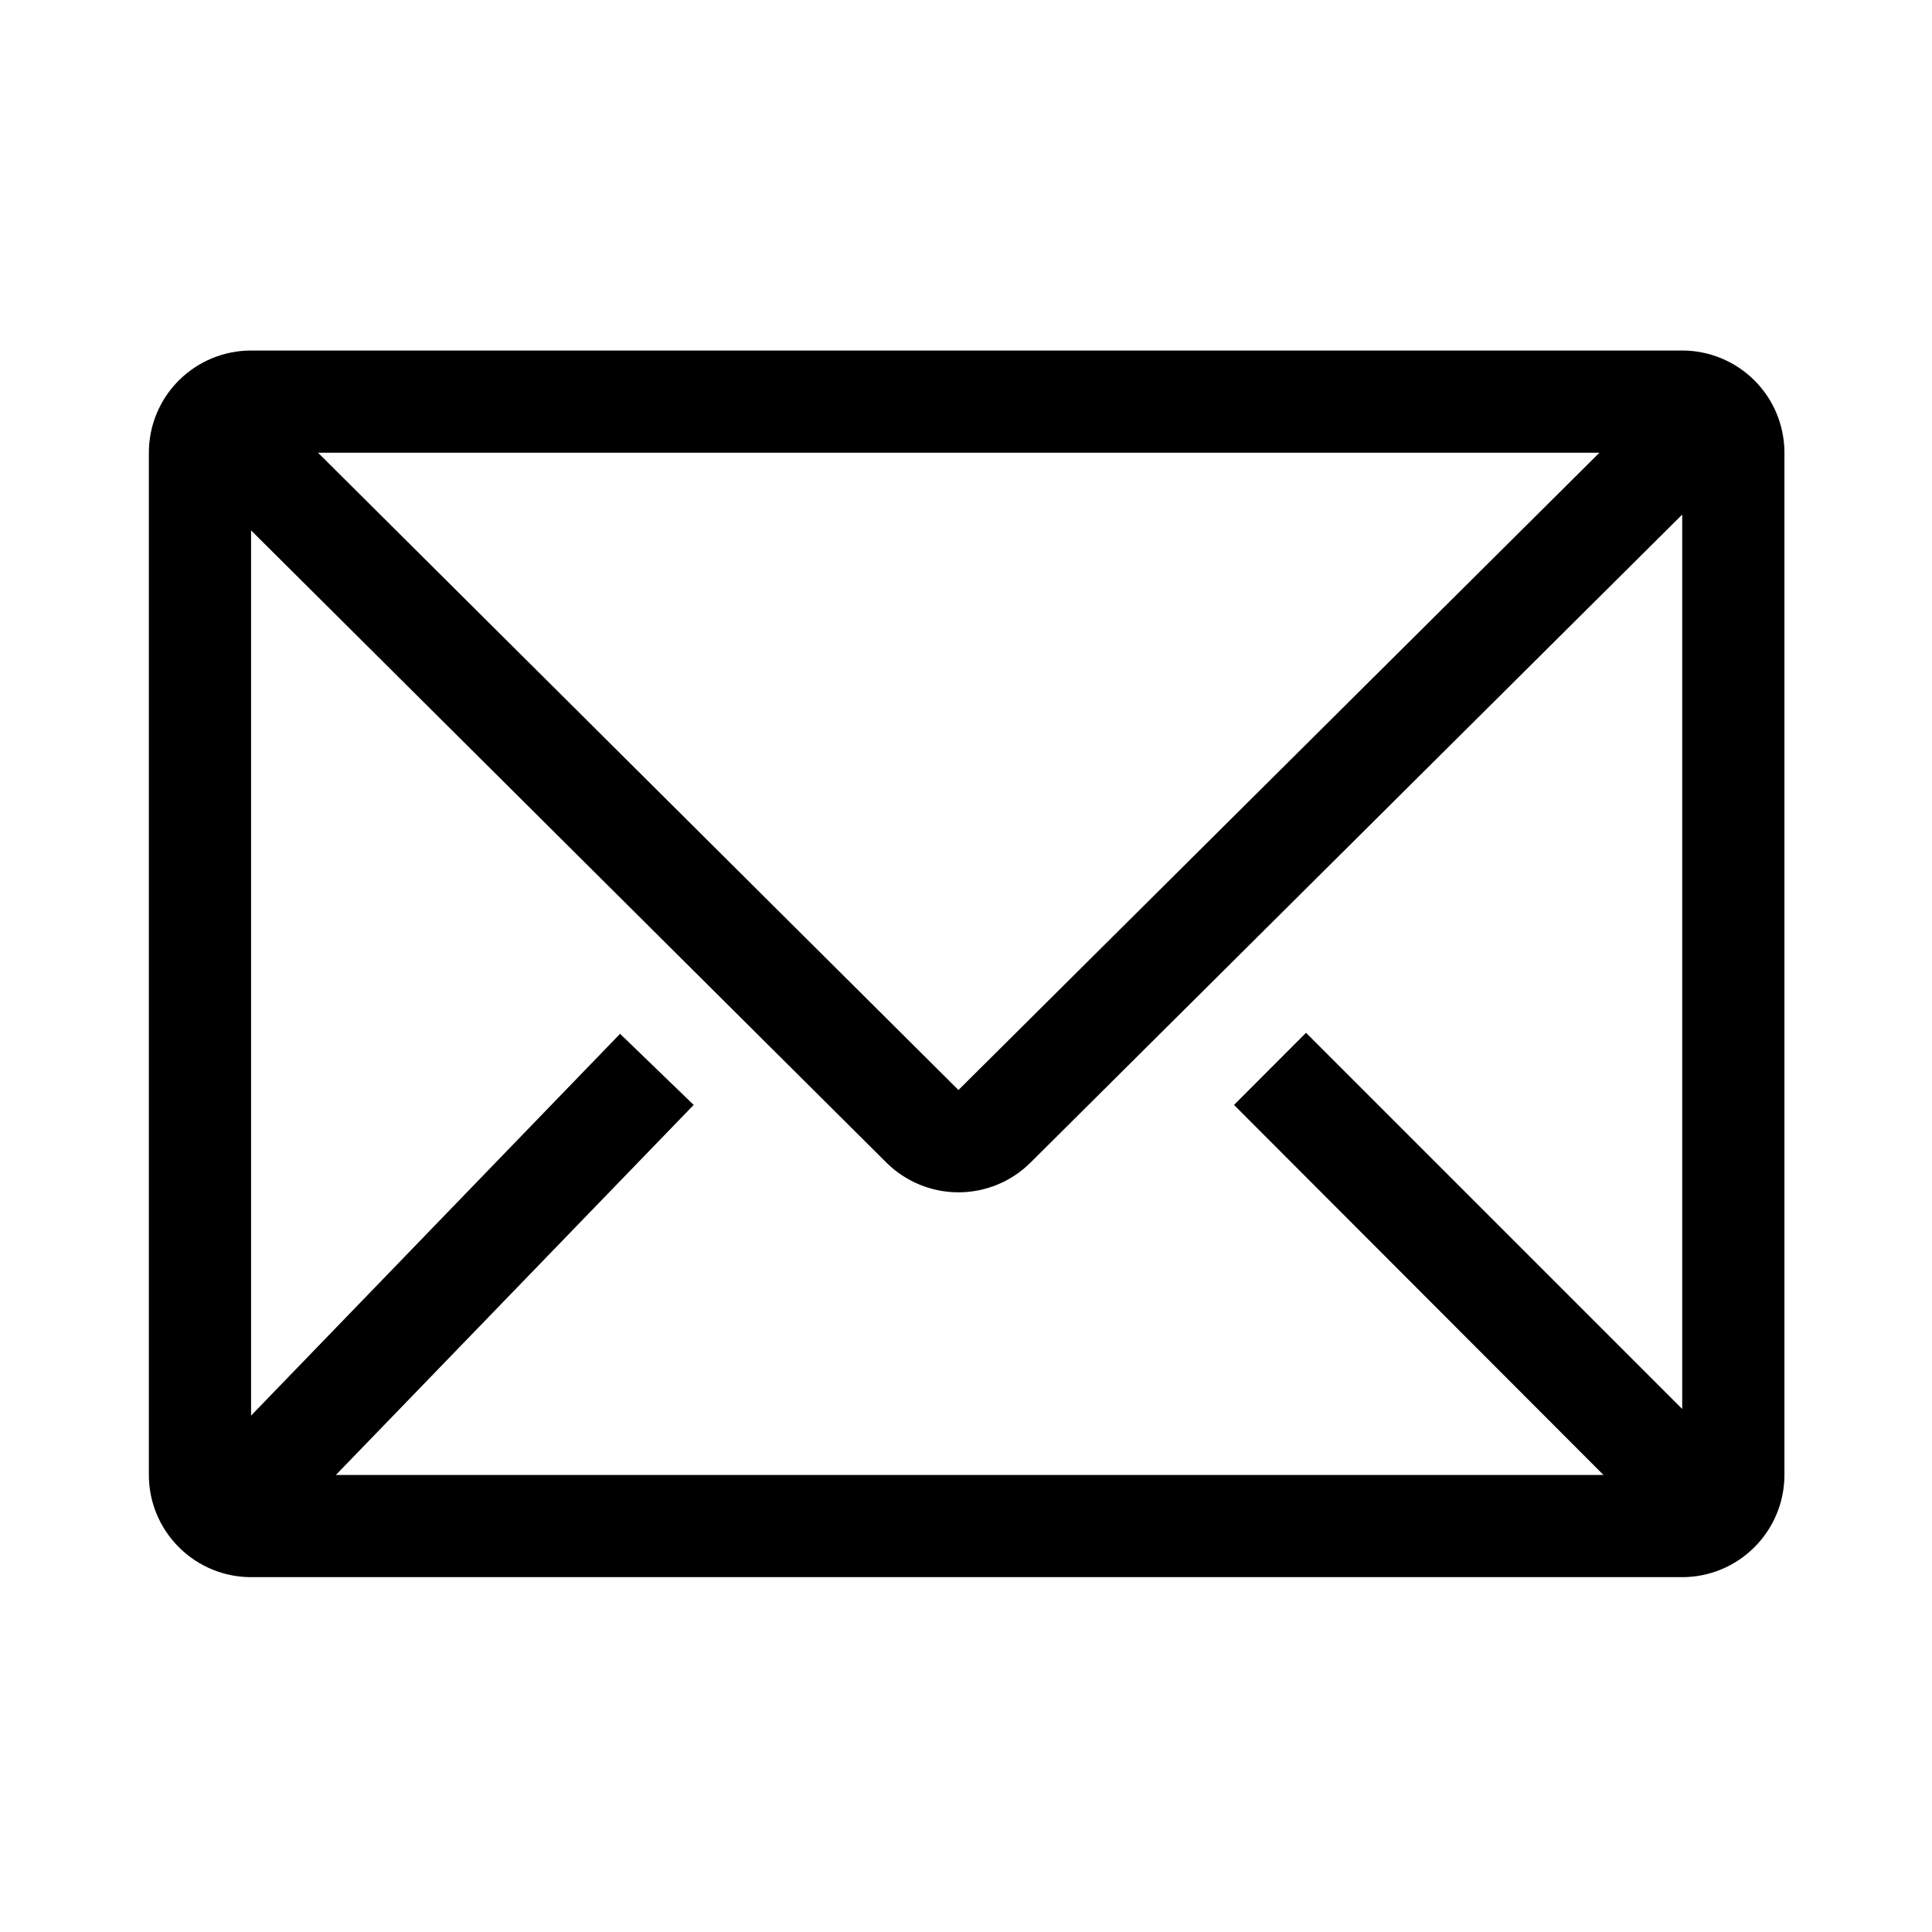 <svg width="21" height="21" viewBox="0 0 21 21" fill="none" xmlns="http://www.w3.org/2000/svg">
<g clip-path="url(#clip0_1847_12368)">
<path d="M18.285 3.81H2.729C2.435 3.81 2.152 3.927 1.944 4.135C1.735 4.343 1.618 4.626 1.618 4.921V16.032C1.618 16.326 1.735 16.609 1.944 16.817C2.152 17.026 2.435 17.143 2.729 17.143H18.285C18.579 17.143 18.862 17.026 19.07 16.817C19.279 16.609 19.396 16.326 19.396 16.032V4.921C19.396 4.626 19.279 4.343 19.07 4.135C18.862 3.927 18.579 3.81 18.285 3.81ZM17.429 16.032H3.651L7.54 12.01L6.74 11.237L2.729 15.387V5.765L9.635 12.637C9.843 12.844 10.125 12.96 10.418 12.96C10.712 12.96 10.993 12.844 11.201 12.637L18.285 5.593V15.315L14.196 11.226L13.413 12.01L17.429 16.032ZM3.457 4.921H17.385L10.418 11.848L3.457 4.921Z" fill="black"/>
</g>
<defs>
<clipPath id="clip0_1847_12368">
<rect width="20" height="20" fill="white" transform="translate(0.507 0.476)"/>
</clipPath>
</defs>
</svg>
